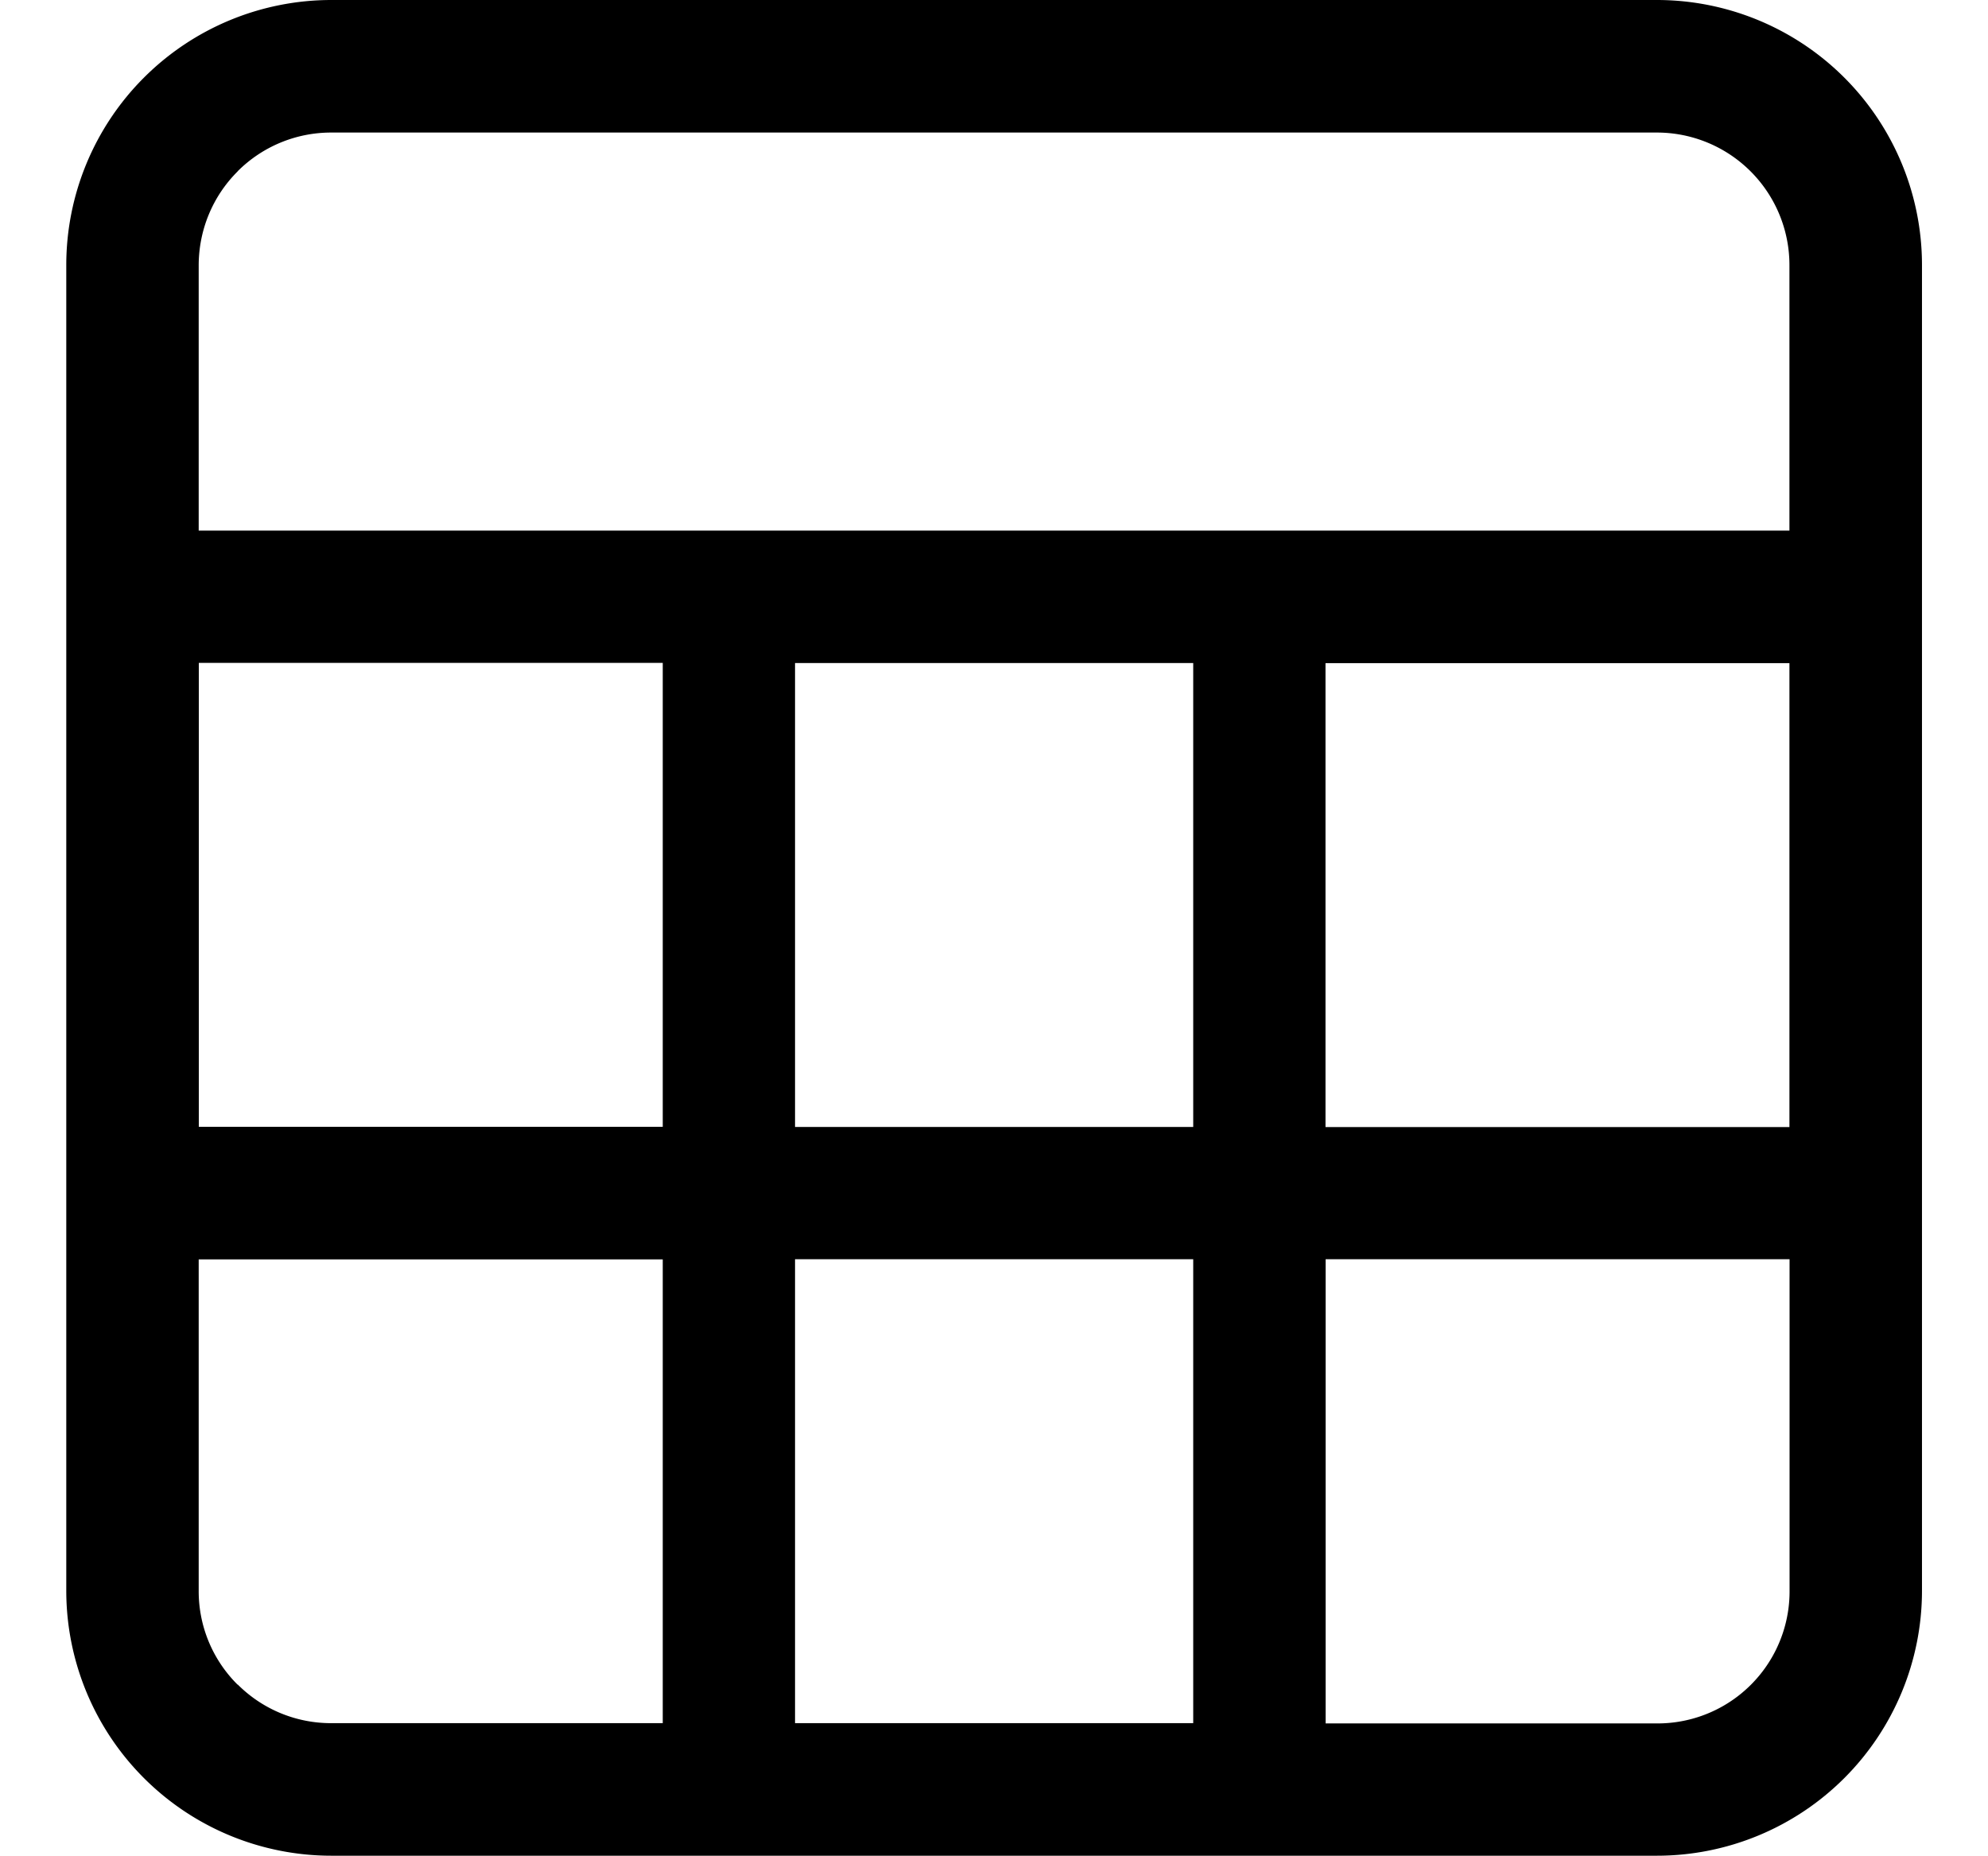 <?xml version="1.0" standalone="no"?><!DOCTYPE svg PUBLIC "-//W3C//DTD SVG 1.1//EN" "http://www.w3.org/Graphics/SVG/1.1/DTD/svg11.dtd"><svg t="1587806774473" class="icon" viewBox="0 0 1097 1024" version="1.1" xmlns="http://www.w3.org/2000/svg" p-id="69624" xmlns:xlink="http://www.w3.org/1999/xlink" width="214.258" height="200"><defs><style type="text/css"></style></defs><path d="M1060.571 365.861V146.286a146.286 146.286 0 0 0-146.286-146.286h-731.429a146.286 146.286 0 0 0-146.286 146.286v731.429a146.286 146.286 0 0 0 146.286 146.286h731.429a146.286 146.286 0 0 0 146.286-146.286V365.861zM131.145 94.501A72.85 72.85 0 0 1 182.857 73.143h731.502a73.143 73.143 0 0 1 73.07 73.289v146.359H109.641v-146.286c0-19.529 7.68-38.181 21.504-51.931z m307.566 527.36v-256h219.721v256H438.711z m219.721 73.07V950.857H438.711V694.857h219.721z m-292.791-73.143H109.714v-256H365.714v256zM131.145 929.646a72.558 72.558 0 0 1-21.504-51.712V694.93H365.714V950.857H182.93a72.704 72.704 0 0 1-51.785-21.358z m856.357-51.712a72.85 72.85 0 0 1-73.07 73.07h-182.93V694.857h256v182.93z m0-256H731.429v-256h256v256z" p-id="69625"></path></svg>